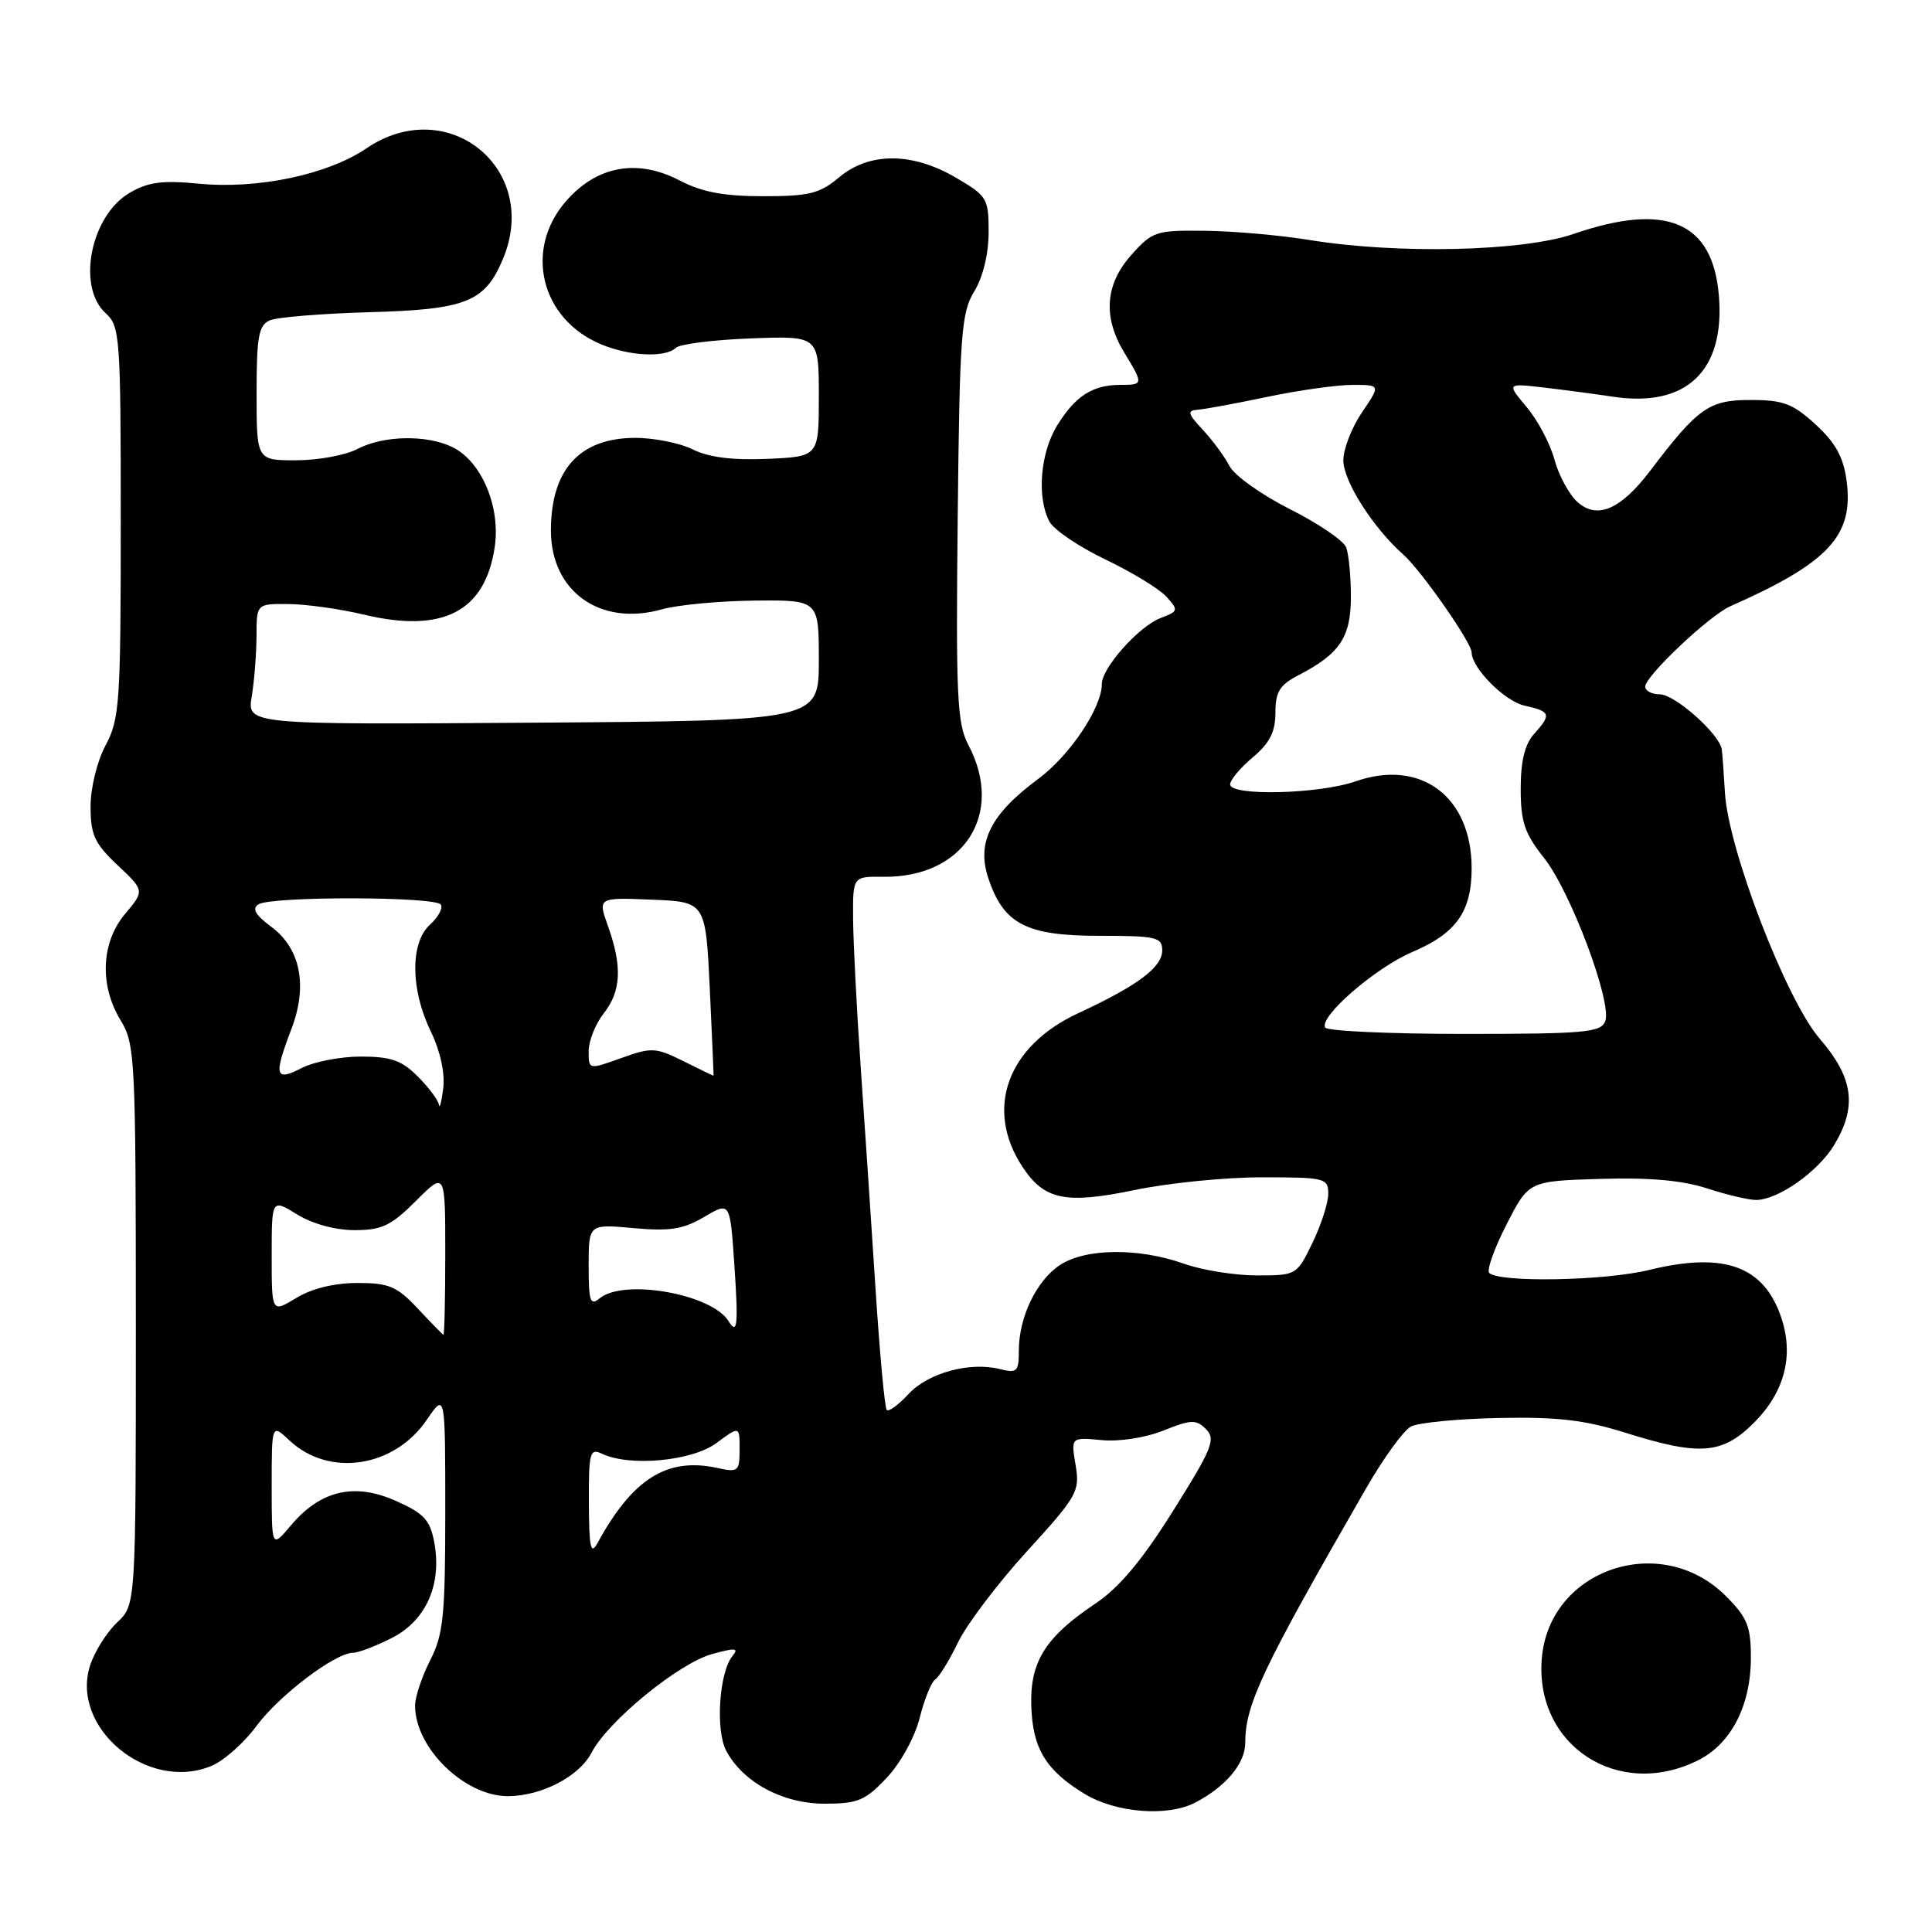 <?xml version="1.0" encoding="UTF-8" standalone="no"?>
<!DOCTYPE svg PUBLIC "-//W3C//DTD SVG 1.1//EN" "http://www.w3.org/Graphics/SVG/1.1/DTD/svg11.dtd" >
<svg xmlns="http://www.w3.org/2000/svg" xmlns:xlink="http://www.w3.org/1999/xlink" version="1.1" viewBox="0 0 256 256">
 <g >
 <path fill="currentColor"
d=" M 158.32 238.88 C 162.39 236.78 165.00 233.68 165.00 230.95 C 165.00 225.86 167.25 221.11 181.00 197.24 C 183.30 193.24 185.97 189.55 186.94 189.03 C 187.91 188.51 193.16 188.00 198.60 187.89 C 206.37 187.73 209.97 188.15 215.36 189.84 C 225.24 192.95 228.21 192.72 232.42 188.51 C 236.44 184.49 237.71 179.68 236.06 174.69 C 233.77 167.75 228.51 165.83 218.50 168.28 C 212.64 169.72 198.64 169.97 197.33 168.67 C 196.97 168.31 198.00 165.42 199.62 162.26 C 202.56 156.50 202.56 156.50 212.01 156.21 C 218.51 156.01 222.92 156.40 226.17 157.46 C 228.76 158.31 231.69 159.00 232.69 159.00 C 235.58 158.99 240.85 155.30 243.01 151.76 C 246.11 146.66 245.60 142.82 241.14 137.66 C 236.69 132.52 228.99 112.53 228.56 105.00 C 228.42 102.53 228.23 99.97 228.15 99.33 C 227.89 97.30 221.94 92.00 219.92 92.00 C 218.87 92.00 218.00 91.54 218.00 90.98 C 218.00 89.59 226.49 81.56 229.26 80.34 C 242.34 74.55 245.66 70.97 244.68 63.68 C 244.27 60.58 243.21 58.66 240.58 56.25 C 237.55 53.47 236.29 53.00 231.94 53.00 C 226.45 53.00 224.99 54.03 218.66 62.38 C 214.74 67.54 211.62 68.87 209.00 66.50 C 207.90 65.50 206.53 62.97 205.97 60.89 C 205.41 58.80 203.75 55.67 202.29 53.94 C 199.64 50.78 199.64 50.78 204.57 51.35 C 207.28 51.67 211.38 52.21 213.69 52.56 C 223.45 54.05 228.59 49.15 227.76 39.17 C 226.95 29.37 220.81 26.76 208.50 31.00 C 201.74 33.32 185.22 33.70 173.50 31.80 C 169.65 31.17 163.42 30.62 159.67 30.58 C 153.17 30.50 152.69 30.66 149.92 33.77 C 146.42 37.68 146.11 42.03 149.00 46.77 C 151.53 50.92 151.52 51.00 148.43 51.00 C 144.79 51.00 142.49 52.47 140.09 56.36 C 137.83 60.01 137.36 65.93 139.06 69.12 C 139.65 70.21 142.99 72.47 146.49 74.14 C 149.99 75.82 153.62 78.03 154.56 79.07 C 156.18 80.86 156.14 81.00 153.79 81.89 C 150.92 82.98 146.00 88.49 146.00 90.62 C 146.00 93.79 141.76 100.11 137.56 103.22 C 131.28 107.86 129.39 111.61 130.94 116.31 C 132.96 122.43 135.95 124.00 145.63 124.00 C 153.24 124.00 154.00 124.18 154.00 125.93 C 154.00 128.17 150.77 130.59 142.88 134.25 C 133.48 138.60 130.44 146.92 135.46 154.58 C 138.36 159.00 141.15 159.59 150.32 157.69 C 154.82 156.75 162.44 155.99 167.25 156.00 C 175.58 156.00 176.00 156.11 176.00 158.18 C 176.00 159.39 175.06 162.31 173.91 164.68 C 171.84 168.96 171.78 169.00 166.54 169.00 C 163.63 169.00 159.28 168.30 156.88 167.45 C 150.88 165.32 143.86 165.39 140.47 167.61 C 137.34 169.66 135.00 174.52 135.00 178.99 C 135.00 181.74 134.76 181.98 132.49 181.41 C 128.50 180.41 122.98 181.91 120.38 184.72 C 119.06 186.15 117.76 187.10 117.50 186.83 C 117.23 186.57 116.55 179.18 115.99 170.42 C 115.42 161.67 114.54 148.43 114.02 141.00 C 113.51 133.57 113.07 124.94 113.04 121.81 C 113.00 116.13 113.00 116.13 117.01 116.18 C 127.69 116.33 133.16 107.87 128.31 98.70 C 126.82 95.88 126.65 92.30 126.90 68.62 C 127.16 44.26 127.37 41.45 129.09 38.62 C 130.25 36.72 130.99 33.65 131.00 30.79 C 131.00 26.29 130.81 25.97 126.66 23.54 C 120.88 20.15 115.18 20.14 111.18 23.50 C 108.63 25.65 107.22 26.00 101.14 26.00 C 95.90 26.00 93.02 25.46 90.05 23.91 C 84.46 21.00 79.12 21.96 75.03 26.62 C 69.39 33.04 71.63 42.28 79.64 45.62 C 83.41 47.20 88.16 47.42 89.55 46.09 C 90.07 45.59 94.55 45.03 99.50 44.84 C 108.50 44.50 108.50 44.50 108.50 52.50 C 108.50 60.50 108.50 60.50 101.70 60.80 C 97.05 61.00 93.91 60.60 91.79 59.55 C 90.09 58.70 86.62 58.01 84.10 58.02 C 76.78 58.06 73.00 62.24 73.00 70.30 C 73.00 78.39 79.55 83.04 87.70 80.74 C 89.79 80.15 95.33 79.63 100.00 79.58 C 108.50 79.50 108.50 79.50 108.50 87.50 C 108.50 95.50 108.50 95.50 70.62 95.76 C 32.73 96.02 32.73 96.02 33.36 92.26 C 33.70 90.19 33.98 86.59 33.99 84.25 C 34.00 80.00 34.00 80.00 38.25 80.04 C 40.59 80.06 45.07 80.69 48.22 81.44 C 58.67 83.94 64.27 81.05 65.55 72.51 C 66.35 67.18 63.83 61.18 60.00 59.27 C 56.60 57.58 50.83 57.68 47.36 59.49 C 45.79 60.32 42.14 60.99 39.25 60.99 C 34.00 61.00 34.00 61.00 34.00 52.11 C 34.00 44.59 34.27 43.10 35.75 42.45 C 36.71 42.03 42.62 41.55 48.88 41.37 C 61.77 41.02 64.26 40.03 66.65 34.30 C 71.65 22.33 59.30 12.35 48.55 19.66 C 43.43 23.14 34.17 25.09 26.37 24.34 C 21.47 23.87 19.61 24.12 17.15 25.57 C 12.00 28.61 10.15 38.01 14.00 41.50 C 15.90 43.22 16.00 44.58 16.00 69.16 C 16.00 93.10 15.85 95.28 14.00 98.74 C 12.87 100.85 12.00 104.38 12.00 106.87 C 12.00 110.62 12.53 111.76 15.58 114.64 C 19.16 118.02 19.16 118.02 16.58 121.09 C 13.39 124.88 13.15 130.56 16.00 135.23 C 17.90 138.34 17.99 140.29 18.00 175.58 C 18.00 212.65 18.00 212.65 15.53 214.97 C 14.17 216.25 12.57 218.79 11.96 220.61 C 9.23 228.89 19.54 237.50 28.00 234.00 C 29.65 233.32 32.34 230.94 33.97 228.72 C 36.97 224.65 44.41 219.01 46.79 219.00 C 47.50 219.00 49.82 218.11 51.95 217.02 C 56.47 214.72 58.58 209.93 57.54 204.35 C 56.98 201.39 56.17 200.52 52.40 198.85 C 46.92 196.43 42.45 197.49 38.53 202.14 C 36.00 205.15 36.00 205.15 36.00 196.90 C 36.00 188.65 36.00 188.65 38.36 190.87 C 43.59 195.78 52.24 194.48 56.56 188.12 C 59.00 184.54 59.00 184.54 59.00 200.31 C 59.00 214.11 58.75 216.57 57.00 220.00 C 55.90 222.16 55.00 224.86 55.00 226.01 C 55.00 231.61 61.54 237.99 67.28 238.00 C 71.72 238.00 76.74 235.40 78.37 232.26 C 80.52 228.09 89.92 220.39 94.36 219.17 C 97.42 218.32 97.94 218.37 97.07 219.41 C 95.30 221.54 94.78 229.24 96.22 231.97 C 98.45 236.17 103.70 239.00 109.28 239.00 C 113.66 239.00 114.66 238.58 117.49 235.57 C 119.32 233.64 121.22 230.19 121.86 227.63 C 122.49 225.15 123.41 222.86 123.91 222.55 C 124.42 222.24 125.78 220.03 126.94 217.63 C 128.10 215.23 132.22 209.78 136.10 205.53 C 142.77 198.22 143.11 197.61 142.52 194.12 C 141.90 190.44 141.90 190.44 145.96 190.82 C 148.29 191.05 151.77 190.51 154.17 189.55 C 157.84 188.08 158.49 188.06 159.81 189.38 C 161.12 190.70 160.63 191.93 155.45 200.18 C 151.30 206.80 148.30 210.37 145.12 212.50 C 138.53 216.91 136.47 220.19 136.65 226.01 C 136.82 231.69 138.58 234.59 143.75 237.72 C 147.87 240.21 154.67 240.75 158.32 238.88 Z  M 225.00 233.25 C 229.39 231.06 232.00 225.99 232.00 219.65 C 232.00 215.49 231.53 214.33 228.68 211.48 C 220.10 202.90 205.32 207.89 204.30 219.70 C 203.31 231.27 214.41 238.54 225.00 233.25 Z  M 78.03 199.14 C 78.00 192.48 78.16 191.86 79.75 192.62 C 83.41 194.38 91.68 193.61 94.92 191.22 C 98.00 188.94 98.00 188.94 98.00 192.05 C 98.00 194.96 97.82 195.12 95.08 194.52 C 88.40 193.05 83.83 195.92 79.15 204.50 C 78.28 206.10 78.05 205.02 78.03 199.14 Z  M 55.34 173.37 C 52.59 170.44 51.54 170.00 47.34 170.00 C 44.28 170.01 41.30 170.74 39.25 171.99 C 36.00 173.97 36.00 173.97 36.00 166.40 C 36.00 158.84 36.00 158.84 39.37 160.92 C 41.40 162.17 44.43 163.00 46.99 163.00 C 50.59 163.00 51.83 162.41 55.12 159.12 C 59.00 155.24 59.00 155.24 59.00 166.12 C 59.00 172.10 58.89 176.94 58.75 176.87 C 58.61 176.80 57.08 175.23 55.34 173.37 Z  M 96.54 175.06 C 94.31 171.45 82.65 169.39 79.45 172.04 C 78.21 173.07 78.00 172.44 78.00 167.72 C 78.00 162.19 78.00 162.19 83.94 162.73 C 88.76 163.17 90.53 162.89 93.31 161.25 C 96.73 159.23 96.73 159.23 97.29 167.36 C 97.85 175.62 97.72 176.98 96.54 175.06 Z  M 58.16 146.39 C 58.07 145.77 56.81 144.09 55.36 142.64 C 53.23 140.50 51.79 140.00 47.81 140.00 C 45.11 140.00 41.57 140.69 39.95 141.53 C 36.44 143.34 36.24 142.56 38.62 136.33 C 40.80 130.62 39.82 125.67 35.95 122.81 C 33.83 121.23 33.35 120.40 34.25 119.83 C 35.95 118.74 57.75 118.78 58.42 119.87 C 58.71 120.34 58.06 121.54 56.98 122.52 C 54.34 124.90 54.38 131.09 57.07 136.64 C 58.34 139.26 58.98 142.18 58.73 144.20 C 58.50 146.02 58.25 147.00 58.16 146.39 Z  M 90.56 140.61 C 86.87 138.78 86.35 138.75 82.31 140.20 C 78.00 141.75 78.00 141.75 78.00 139.28 C 78.00 137.93 78.90 135.67 80.00 134.27 C 82.31 131.34 82.47 128.06 80.56 122.71 C 79.21 118.92 79.21 118.92 86.35 119.21 C 93.50 119.50 93.50 119.50 94.05 131.00 C 94.35 137.32 94.57 142.52 94.55 142.54 C 94.52 142.56 92.73 141.69 90.56 140.61 Z  M 175.60 136.16 C 174.73 134.75 182.23 128.24 187.13 126.15 C 192.98 123.66 195.00 120.79 195.00 115.03 C 194.99 105.55 188.27 100.52 179.63 103.53 C 174.77 105.23 163.00 105.51 163.00 103.94 C 163.00 103.35 164.35 101.73 166.00 100.35 C 168.25 98.46 169.00 96.97 169.00 94.44 C 169.00 91.67 169.56 90.76 172.05 89.47 C 177.53 86.64 179.00 84.44 179.00 79.08 C 179.00 76.38 178.72 73.43 178.37 72.53 C 178.03 71.63 174.67 69.35 170.91 67.46 C 167.15 65.56 163.56 63.00 162.92 61.76 C 162.28 60.52 160.69 58.36 159.39 56.96 C 157.34 54.76 157.26 54.40 158.77 54.28 C 159.72 54.21 163.88 53.44 168.00 52.57 C 172.12 51.71 177.17 51.00 179.22 51.00 C 182.94 51.00 182.94 51.00 180.47 54.64 C 179.11 56.64 178.00 59.50 178.00 60.99 C 178.00 63.76 181.92 69.91 185.96 73.50 C 188.32 75.59 195.00 85.16 195.00 86.45 C 195.00 88.51 199.39 92.93 202.01 93.50 C 205.48 94.27 205.61 94.66 203.25 97.28 C 202.05 98.61 201.50 100.87 201.50 104.50 C 201.50 108.91 202.02 110.44 204.57 113.65 C 208.11 118.09 213.65 132.86 212.70 135.33 C 212.14 136.80 209.96 137.00 194.09 137.00 C 184.21 137.00 175.89 136.62 175.60 136.16 Z "/>
</g>
</svg>